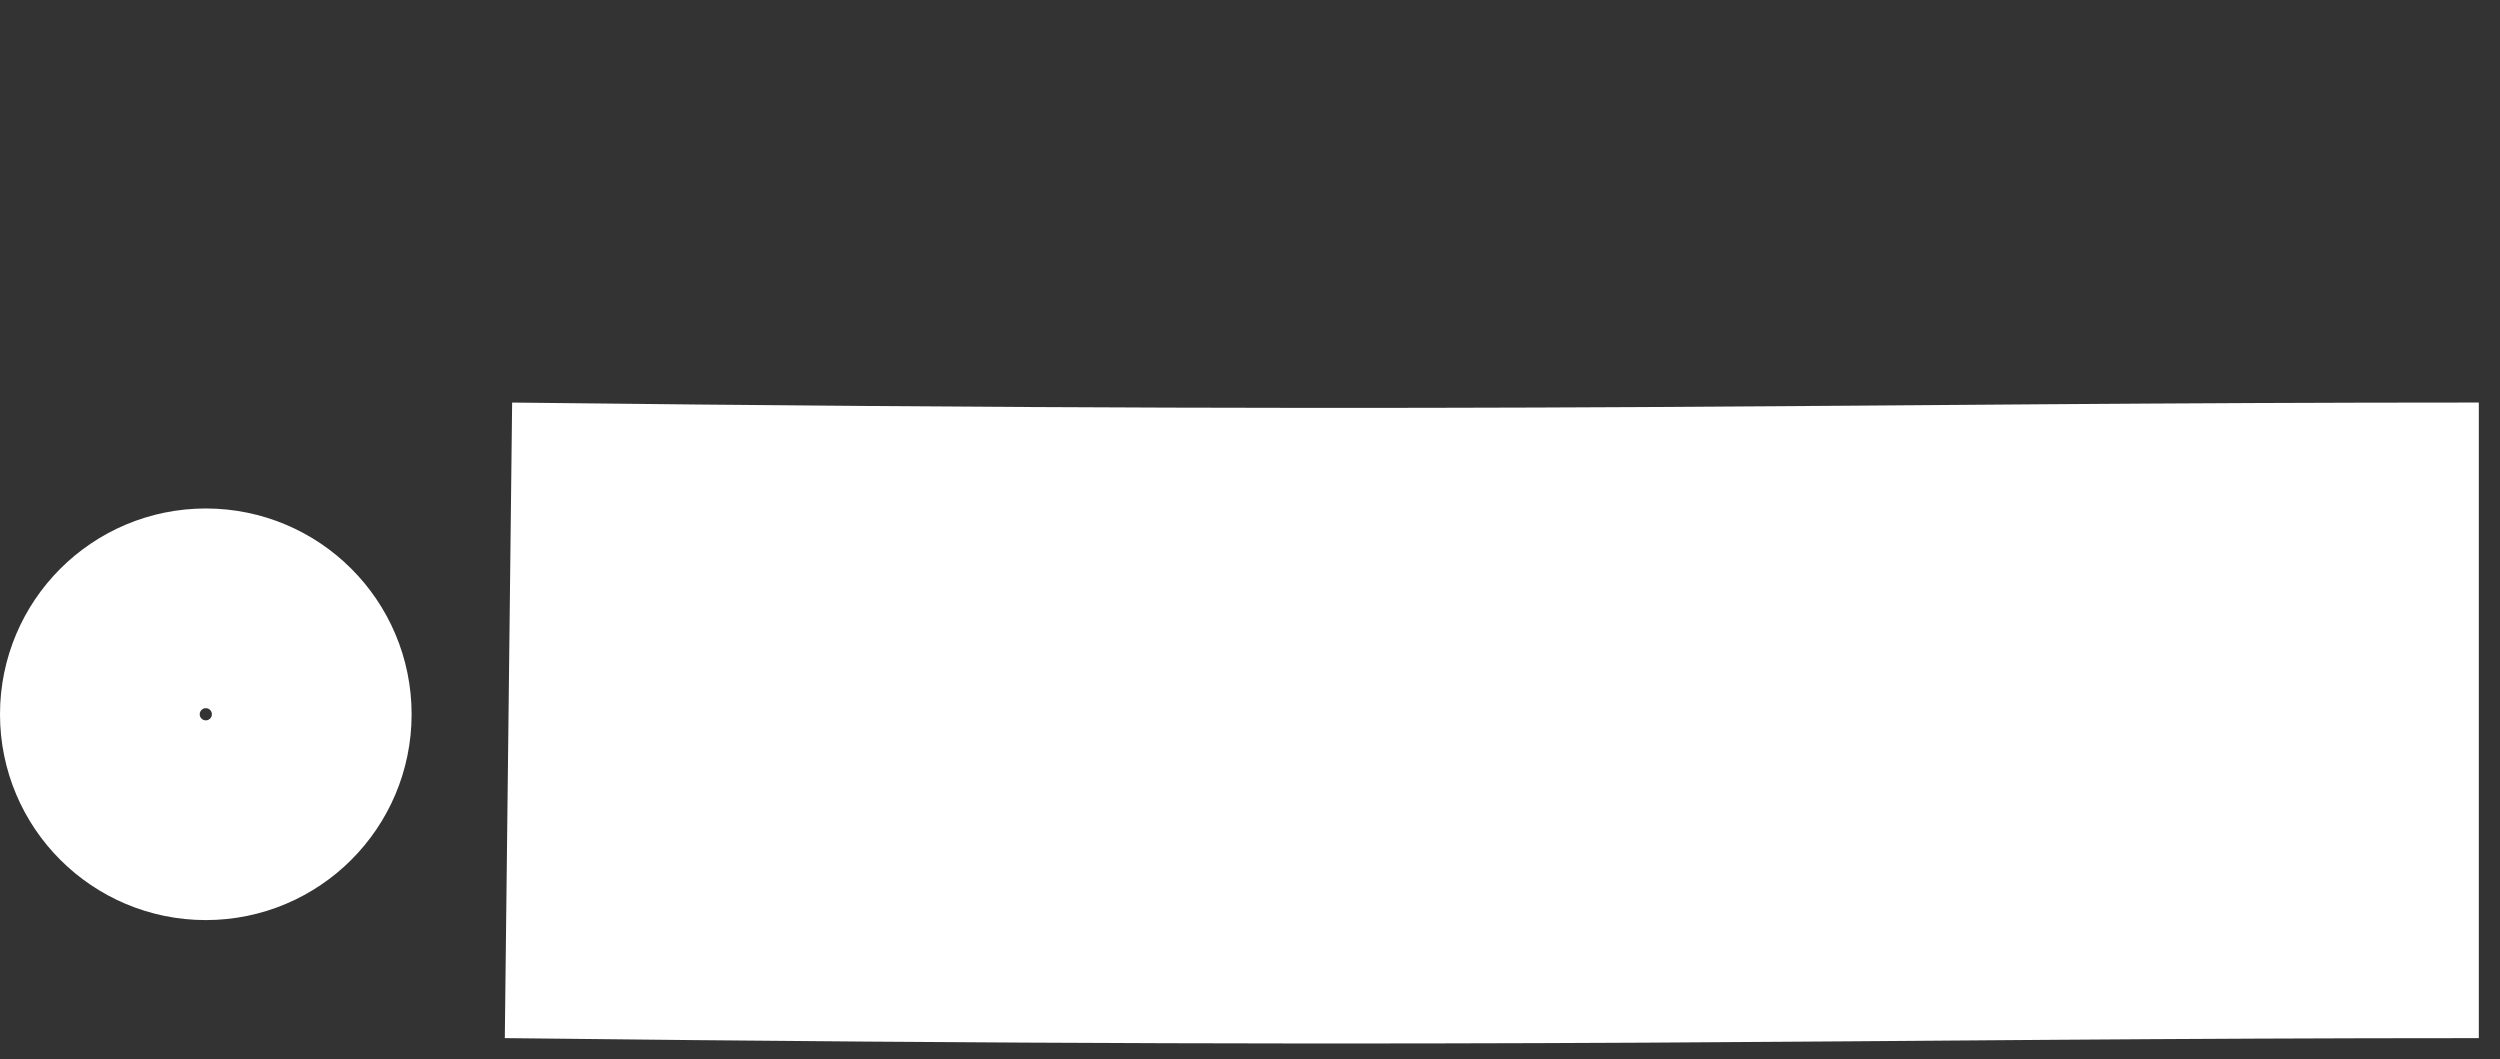 <svg width="59" height="25" viewBox="0 0 59 25" fill="none" xmlns="http://www.w3.org/2000/svg">
<rect x="0" y="0" width="59" height="25" fill="#333333" stroke="none"/>
<path d="M12 17C36.627 17.284 43.5 17 58.5 17" stroke="white" stroke-width="15"/>
<circle cx="4.857" cy="16.857" r="2.5" stroke="white" stroke-width="4.714"/>
</svg>
